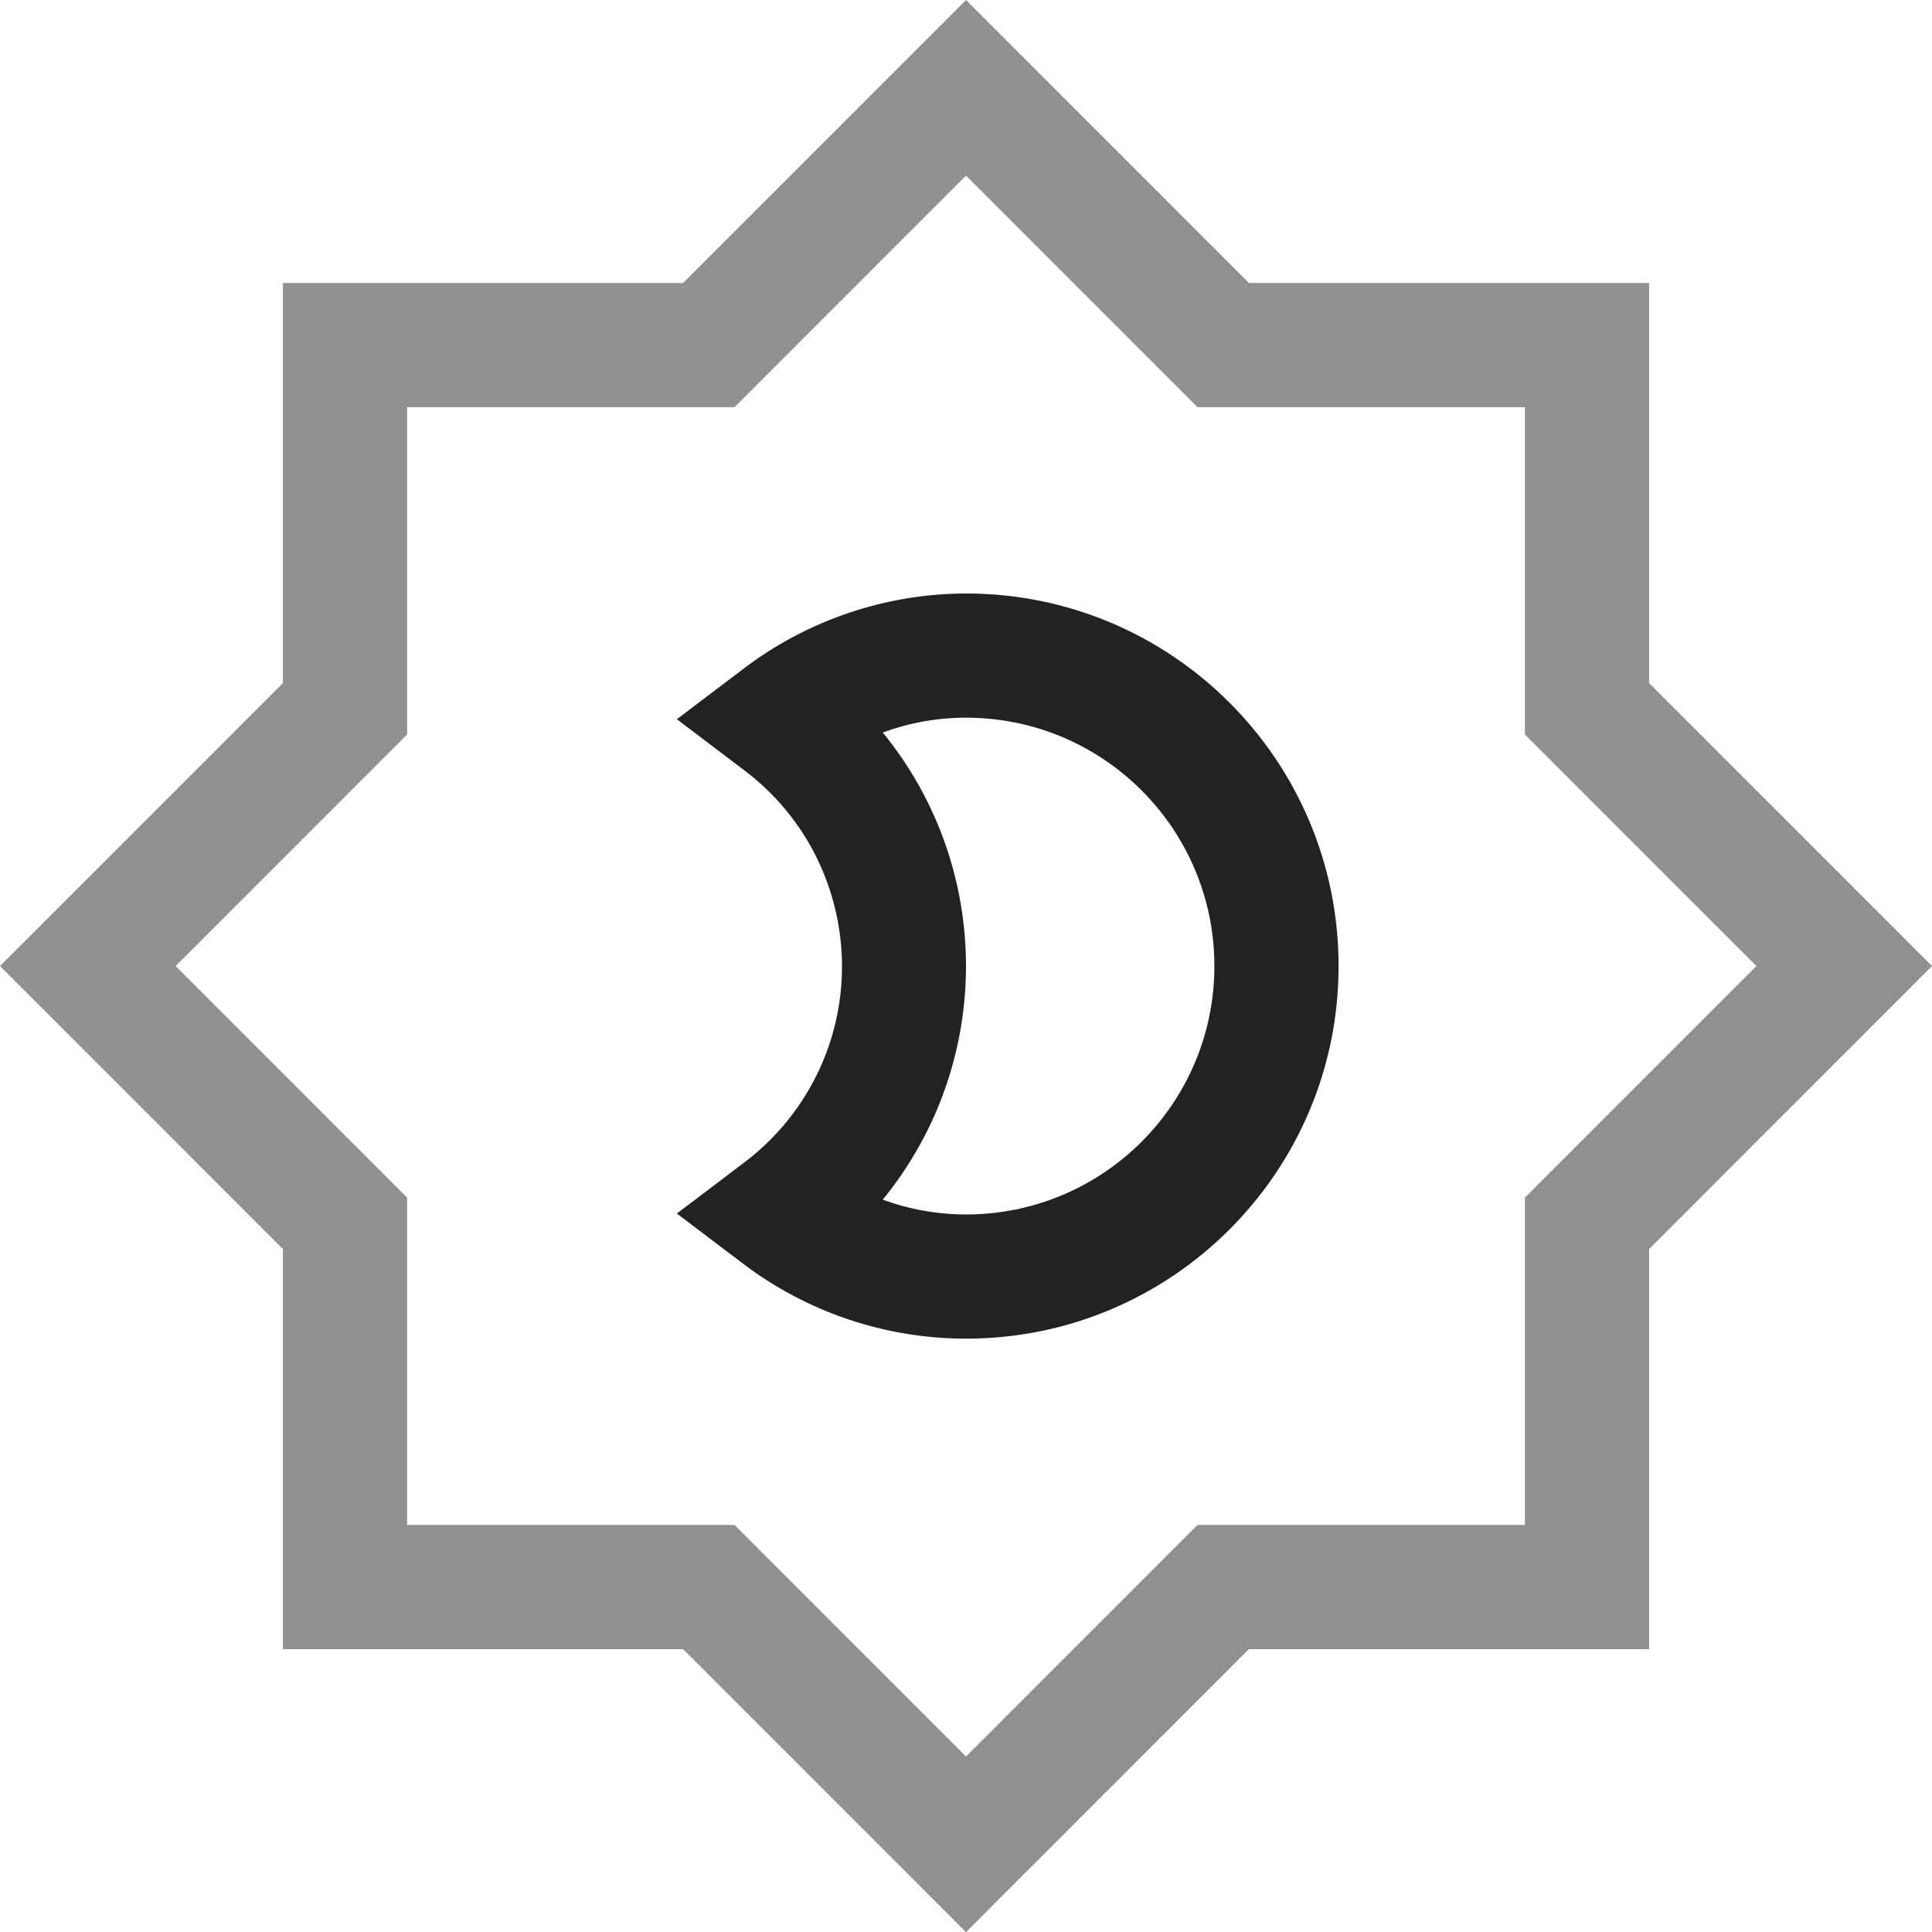 <?xml version="1.0" encoding="UTF-8"?>
<!DOCTYPE svg PUBLIC "-//W3C//DTD SVG 1.1//EN" "http://www.w3.org/Graphics/SVG/1.1/DTD/svg11.dtd">
<!-- Creator: CorelDRAW 2017 -->
<svg xmlns="http://www.w3.org/2000/svg" xml:space="preserve" width="204.173mm" height="204.186mm" version="1.1" style="shape-rendering:geometricPrecision; text-rendering:geometricPrecision; image-rendering:optimizeQuality; fill-rule:evenodd; clip-rule:evenodd"
viewBox="0 0 204.173 204.186"
 xmlns:xlink="http://www.w3.org/1999/xlink">
 <defs>
  <style type="text/css">
   <![CDATA[
    .fil0 {fill:#222}
    .fil1 {fill:#222;fill-opacity:0.5}
   ]]>
  </style>
 </defs>
 <g id="Слой_x0020_1">
  <g id="_2786359205168">
   <path class="fil0" d="M102.086 62.718c-8.543,0.021 -16.843,2.845 -23.625,8.039l-6.93 5.25 6.93 5.25c11.525,8.529 13.955,24.786 5.426,36.312 -1.53,2.068 -3.358,3.896 -5.426,5.426l-6.93 5.25 6.93 5.25c6.79,5.171 15.09,7.972 23.625,7.973 21.746,0 39.375,-17.629 39.375,-39.375 0,-21.746 -17.629,-39.375 -39.375,-39.375zm0 65.625c-3.001,0.001 -5.978,-0.53 -8.794,-1.568 11.725,-14.366 11.725,-34.997 0,-49.363 2.816,-1.038 5.793,-1.569 8.794,-1.568 14.497,0 26.25,11.753 26.25,26.25 0,14.497 -11.753,26.25 -26.25,26.25z"/>
   <path class="fil1" d="M174.274 72.188l0 -42.282 -42.289 0 -29.899 -29.905 -29.899 29.905 -42.289 0 0 42.282 -29.899 29.905 29.899 29.905 0 42.282 42.289 0 29.899 29.905 29.899 -29.905 42.289 0 0 -42.282 29.899 -29.905 -29.899 -29.905zm-13.125 54.377l0 34.591 -34.597 0 -24.465 24.472 -24.465 -24.472 -34.597 0 0 -34.591 -24.465 -24.472 24.465 -24.472 0 -34.591 34.597 0 24.465 -24.472 24.465 24.472 34.597 0 0 34.591 24.465 24.472 -24.465 24.472z"/>
  </g>
 </g>
</svg>
